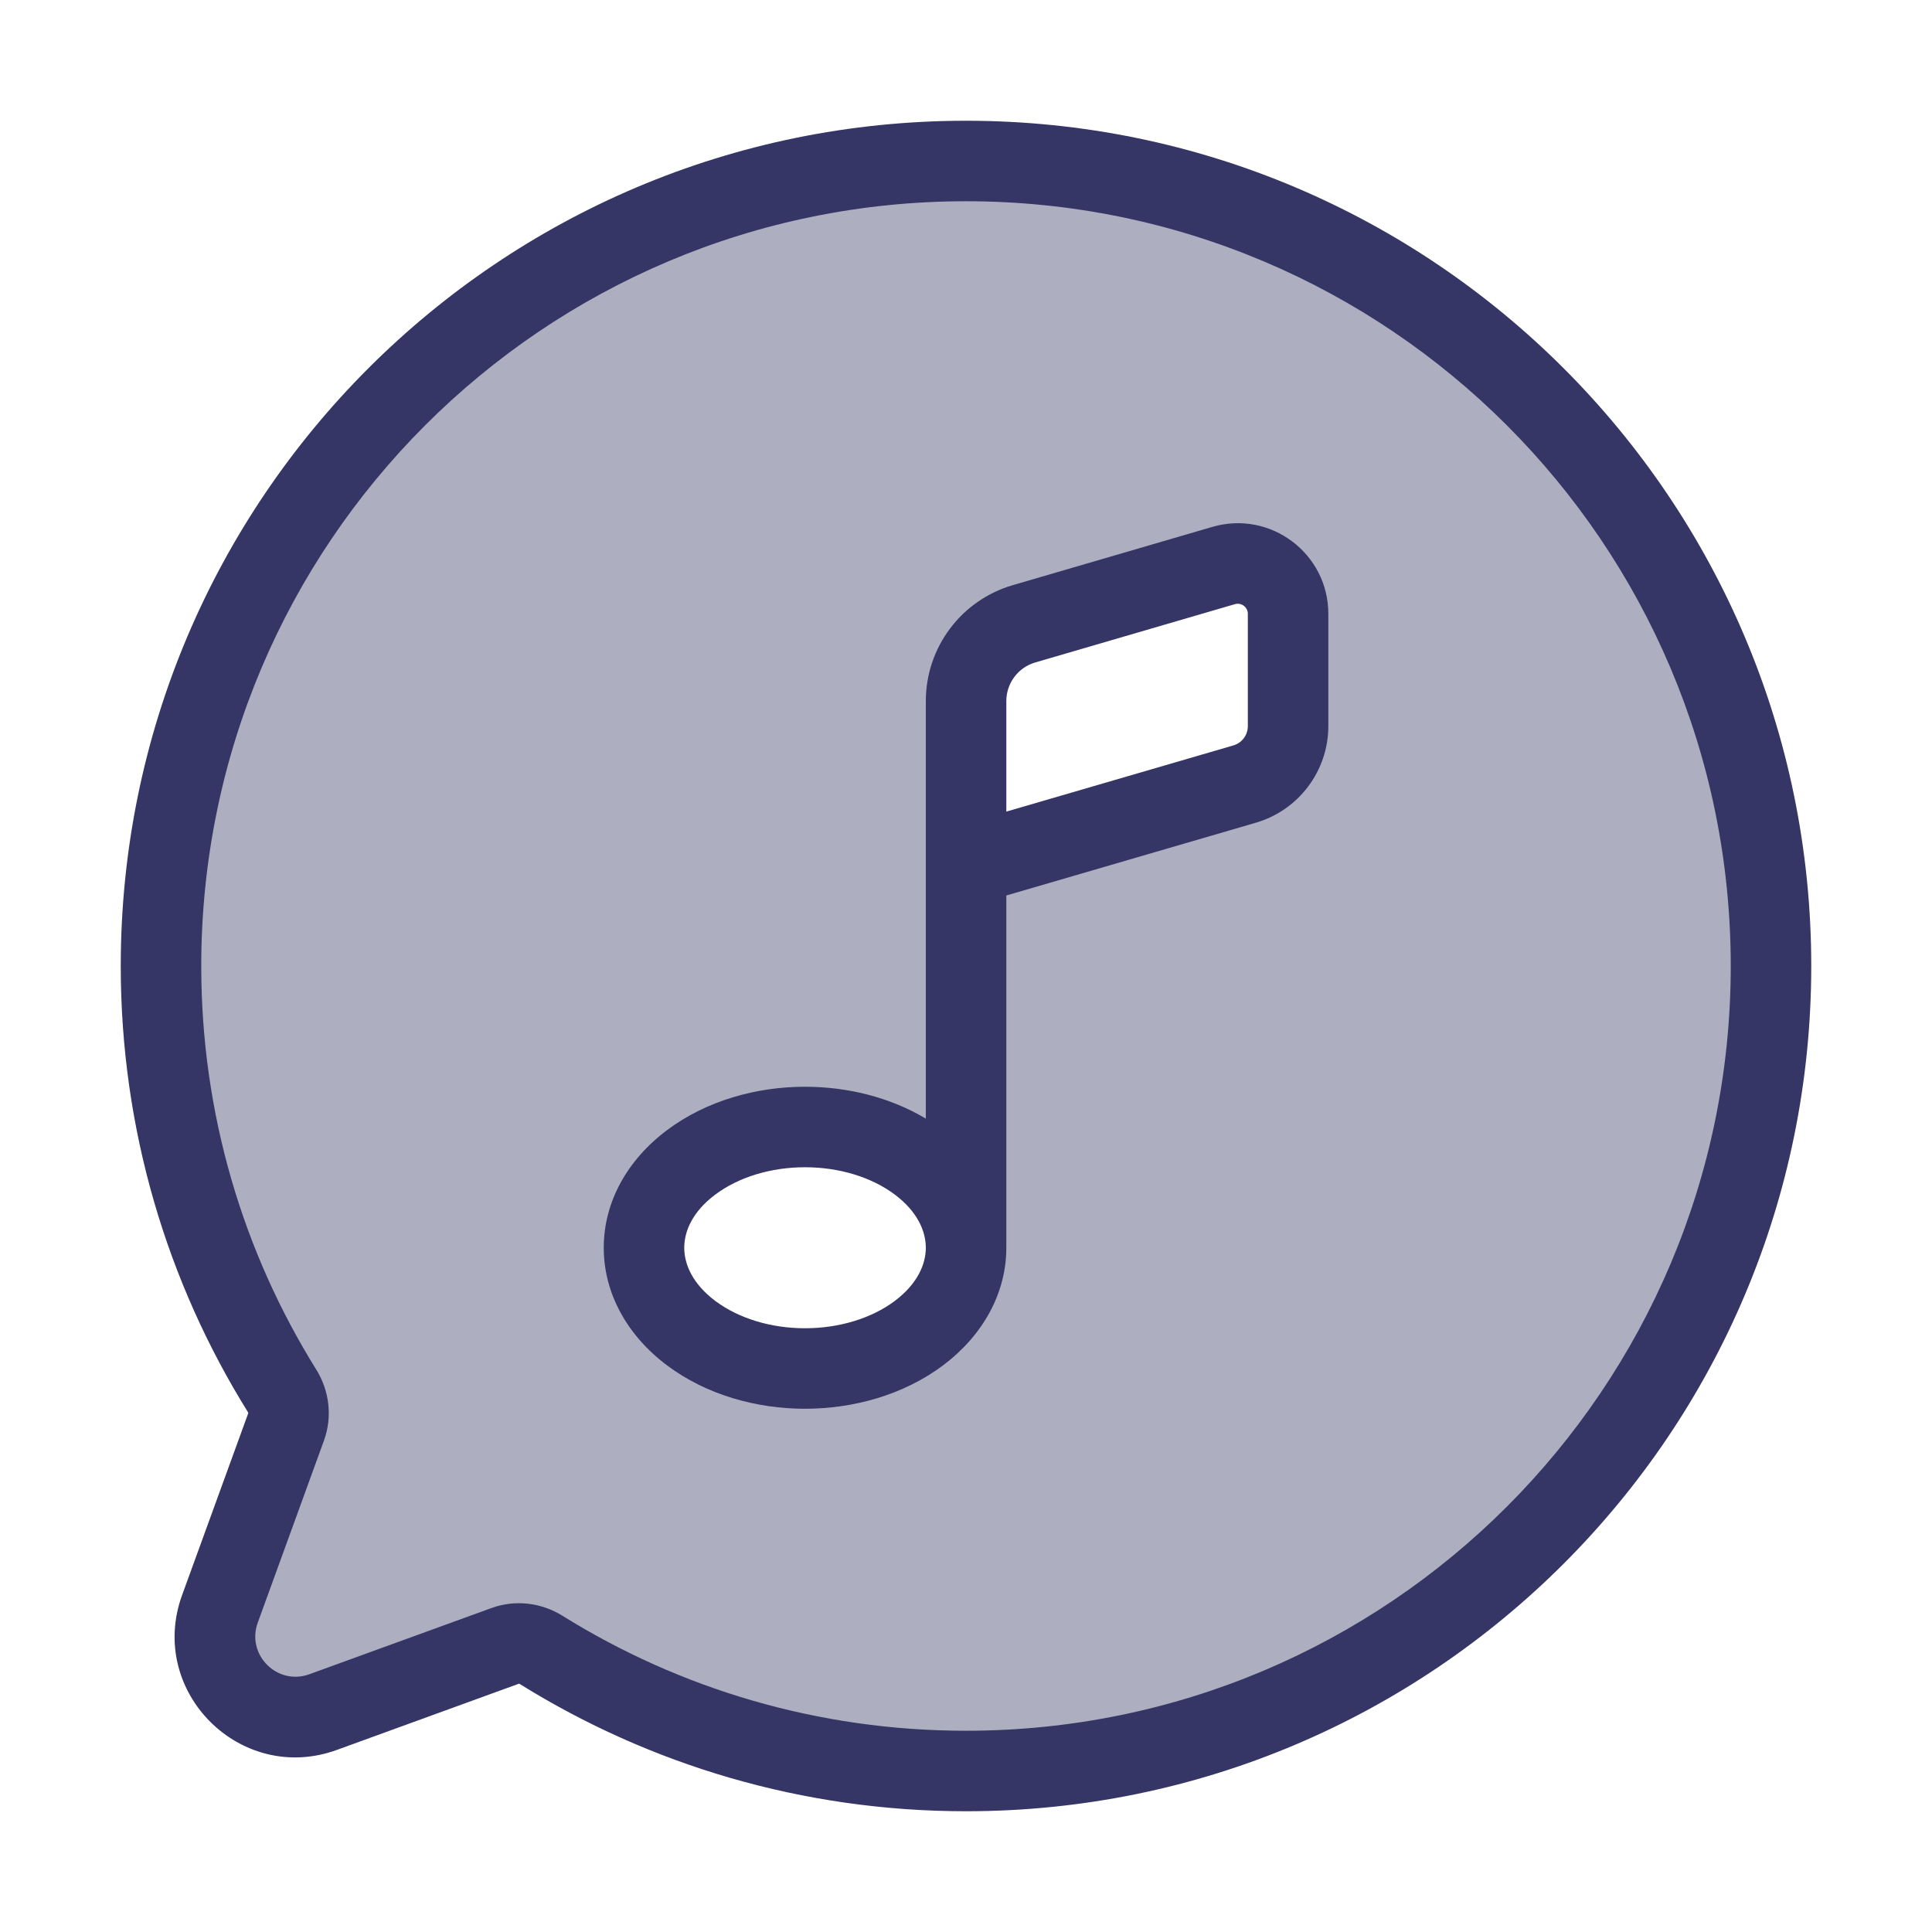 <svg width="24" height="24" viewBox="0 0 24 24" fill="none" xmlns="http://www.w3.org/2000/svg">
<path opacity="0.4" fill-rule="evenodd" clip-rule="evenodd" d="M12 22C17.523 22 22 17.523 22 12C22 6.477 17.523 2 12 2C6.477 2 2 6.477 2 12C2 13.937 2.551 15.746 3.505 17.278C3.588 17.412 3.608 17.577 3.554 17.726L2.732 19.986C2.442 20.784 3.216 21.558 4.014 21.268L6.274 20.446C6.423 20.392 6.588 20.412 6.722 20.495C8.254 21.449 10.063 22 12 22ZM11.415 14.439C12.196 15.025 12.196 15.975 11.415 16.561C10.633 17.146 9.367 17.146 8.586 16.561C7.805 15.975 7.805 15.025 8.586 14.439C9.367 13.853 10.633 13.853 11.415 14.439ZM12.001 8.709V10.749L15.461 9.74C15.781 9.647 16.001 9.353 16.001 9.02V7.625C16.001 7.209 15.601 6.909 15.201 7.025L12.721 7.749C12.294 7.873 12.001 8.264 12.001 8.709Z" fill="#353566"/>
<path fill-rule="evenodd" clip-rule="evenodd" d="M15.601 10.22L12.501 11.124V15.5C12.501 16.064 12.211 16.588 11.715 16.961C11.223 17.329 10.601 17.5 10 17.5C9.4 17.5 8.777 17.329 8.286 16.961C7.789 16.588 7.5 16.064 7.5 15.5C7.5 14.935 7.789 14.412 8.286 14.039C8.777 13.671 9.4 13.5 10 13.5C10.517 13.5 11.049 13.626 11.501 13.896V8.709C11.501 8.042 11.941 7.456 12.581 7.269L15.061 6.545C15.781 6.335 16.501 6.875 16.501 7.625V9.02C16.501 9.575 16.134 10.064 15.601 10.22ZM15.341 7.505C15.421 7.482 15.501 7.542 15.501 7.625V9.02C15.501 9.131 15.428 9.229 15.321 9.26L12.501 10.082V8.709C12.501 8.487 12.647 8.291 12.861 8.229L15.341 7.505ZM11.115 14.839C11.399 15.052 11.5 15.296 11.501 15.499C11.501 15.703 11.399 15.947 11.115 16.161C10.825 16.378 10.423 16.5 10 16.5C9.577 16.5 9.176 16.378 8.886 16.161C8.601 15.947 8.5 15.703 8.5 15.5C8.5 15.296 8.601 15.052 8.886 14.839C9.176 14.622 9.577 14.5 10 14.5C10.423 14.5 10.825 14.622 11.115 14.839Z" fill="#353566"/>
<path fill-rule="evenodd" clip-rule="evenodd" d="M12 1.5C6.201 1.5 1.5 6.201 1.5 12C1.5 14.034 2.079 15.934 3.08 17.542C3.085 17.55 3.084 17.554 3.084 17.555L2.262 19.815C1.827 21.012 2.988 22.173 4.185 21.738L6.445 20.916C6.446 20.916 6.45 20.915 6.458 20.92C8.067 21.921 9.966 22.5 12 22.5C17.799 22.5 22.5 17.799 22.5 12C22.5 6.201 17.799 1.5 12 1.5ZM2.5 12C2.5 6.753 6.753 2.5 12 2.5C17.247 2.5 21.5 6.753 21.5 12C21.5 17.247 17.247 21.5 12 21.5C10.159 21.5 8.441 20.977 6.986 20.071C6.727 19.91 6.403 19.867 6.104 19.976L3.843 20.798C3.444 20.943 3.057 20.556 3.202 20.157L4.024 17.896C4.133 17.597 4.09 17.273 3.929 17.014C3.023 15.559 2.5 13.841 2.5 12Z" fill="#353566"/>
</svg>
